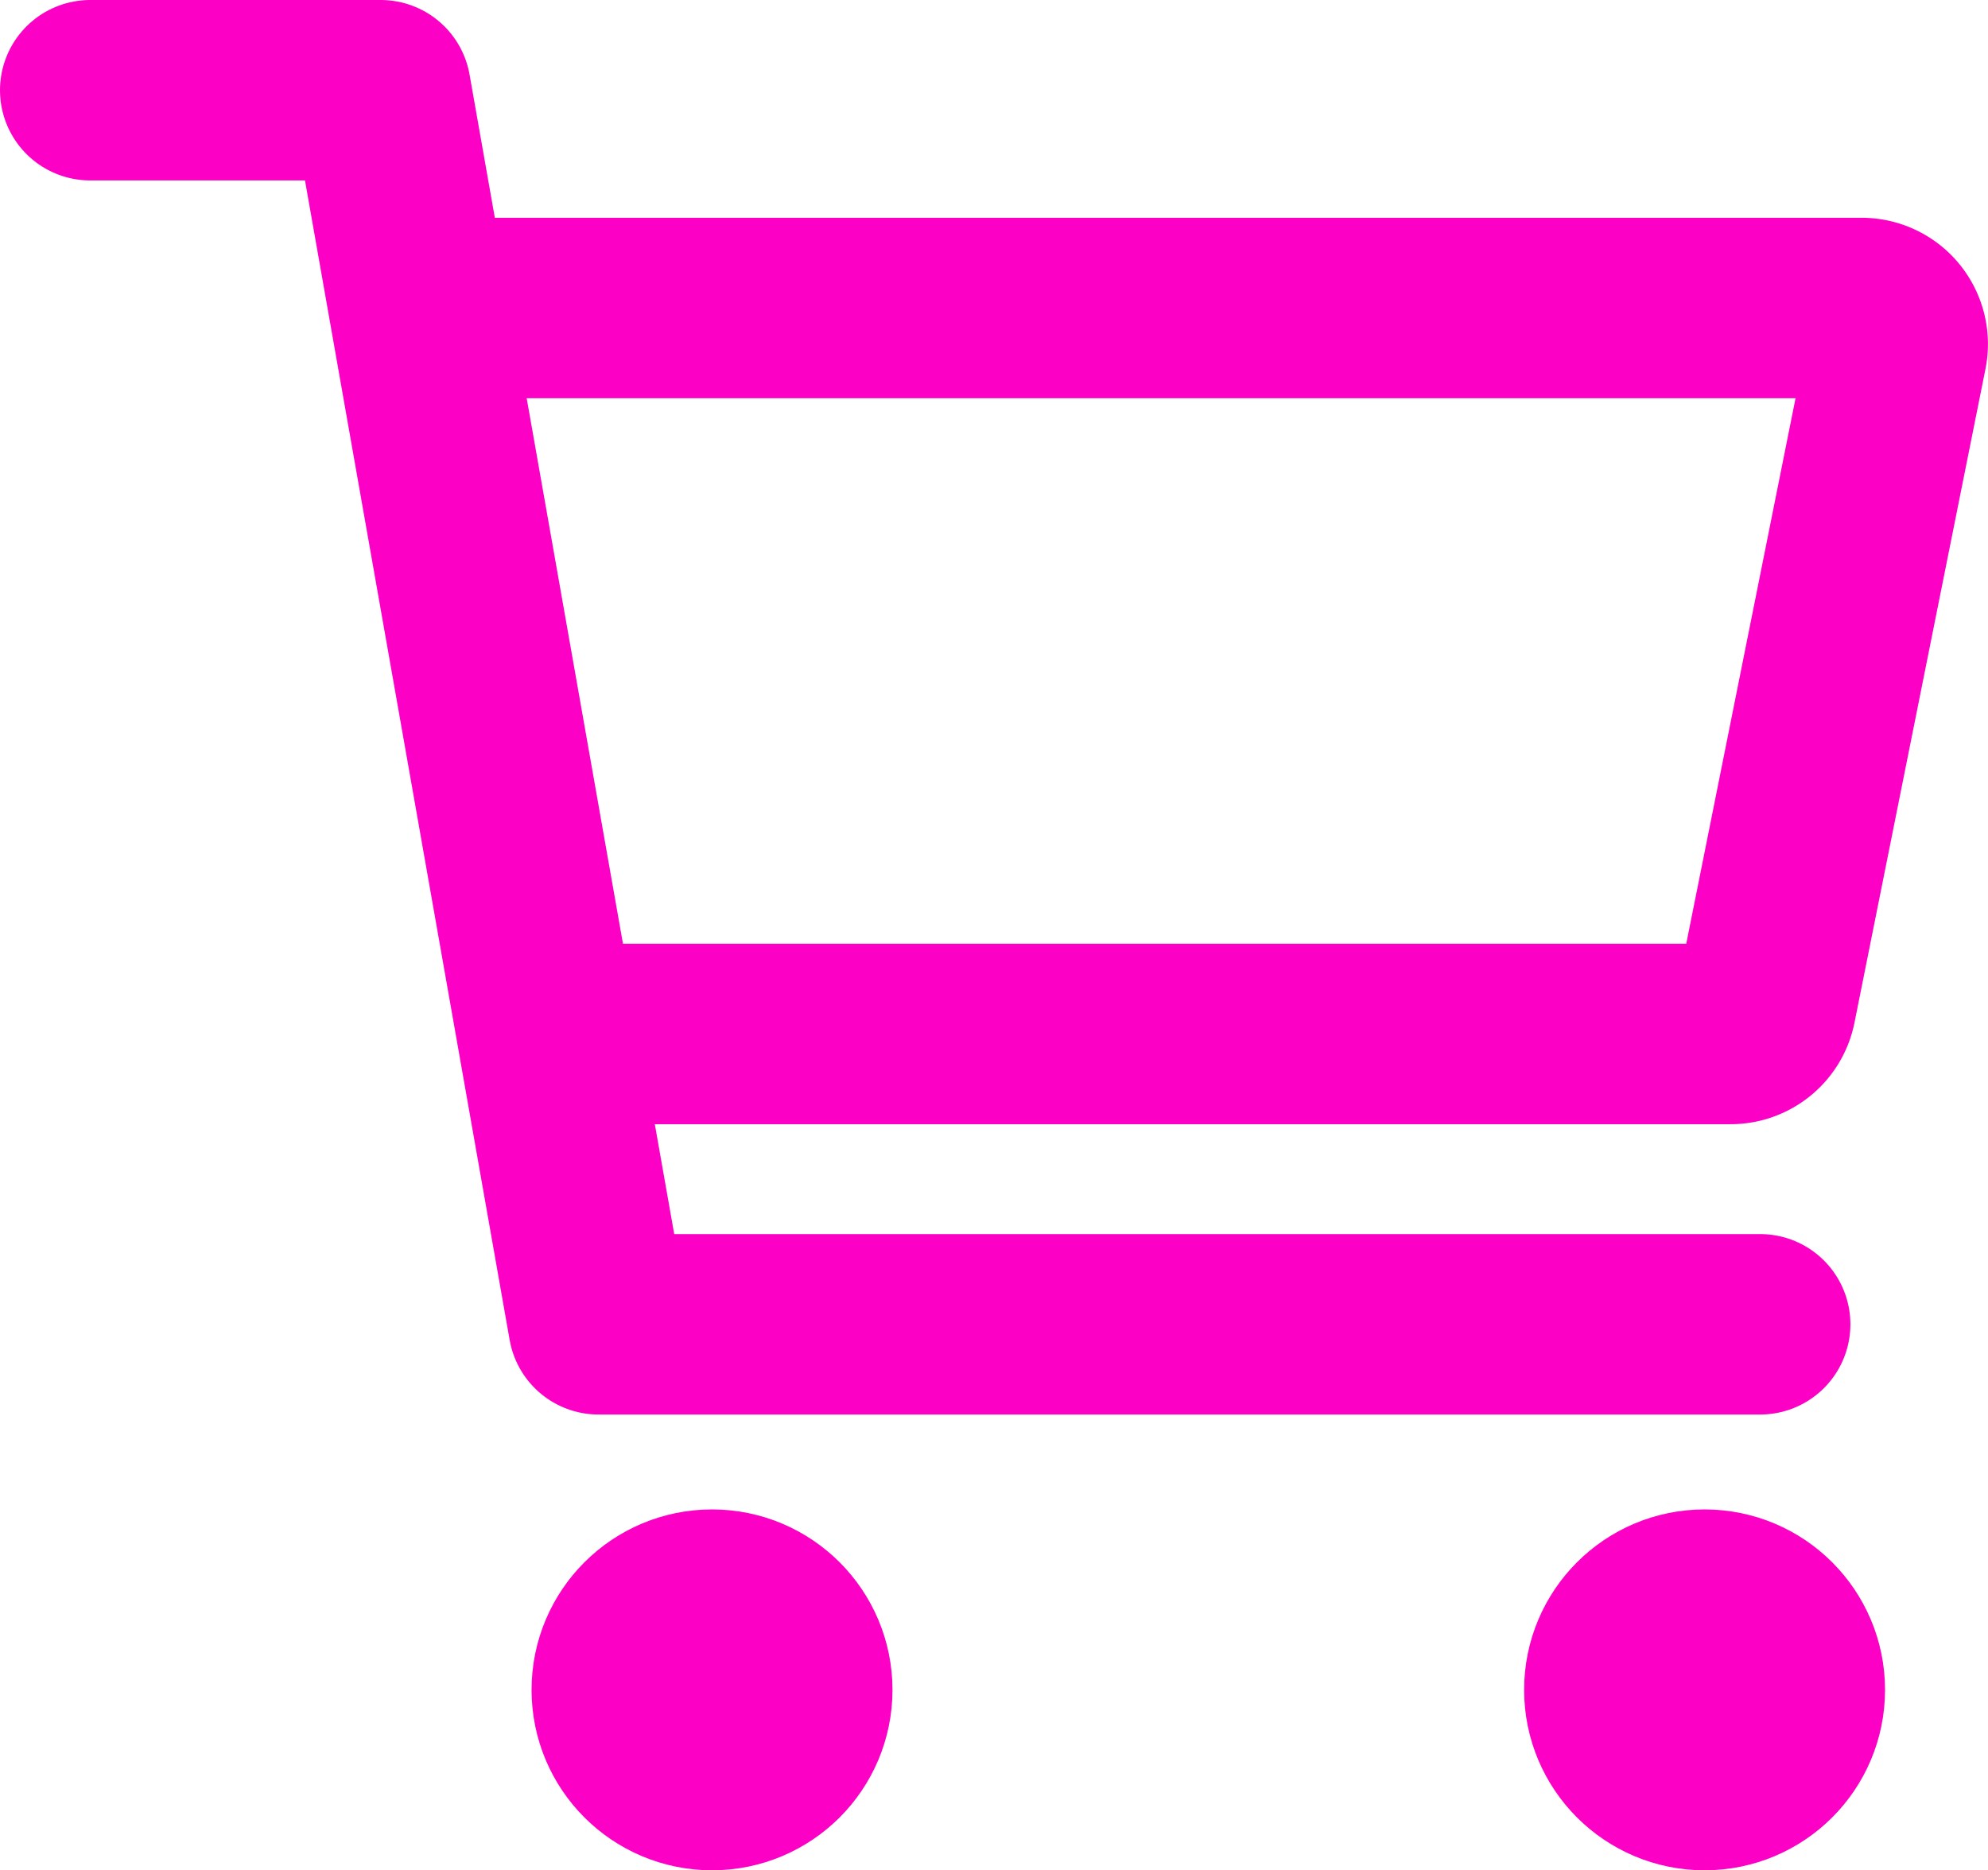 <svg xmlns="http://www.w3.org/2000/svg" width="22.032" height="20.731" viewBox="0 0 22.032 20.731">
  <g id="cart-outline" transform="translate(-47 -79)">
    <circle id="Ellipse_56" data-name="Ellipse 56" cx="1" cy="1" r="1" transform="translate(53.891 96.731)" stroke-width="2" stroke="#fc00c5" stroke-linecap="round" stroke-linejoin="round" fill="none"/>
    <circle id="Ellipse_57" data-name="Ellipse 57" cx="1" cy="1" r="1" transform="translate(64.891 96.731)" stroke-width="2" stroke="#fc00c5" stroke-linecap="round" stroke-linejoin="round" fill="none"/>
    <path id="Path_1217" data-name="Path 1217" d="M48,80h3.219l2.414,13.679H66.507" transform="translate(0 0)" fill="none" stroke="#fc00c5" stroke-linecap="round" stroke-linejoin="round" stroke-width="2"/>
    <path id="Path_1218" data-name="Path 1218" d="M129.609,136.047h12.545a.4.4,0,0,0,.395-.323L144,128.481A.4.4,0,0,0,143.6,128H128" transform="translate(-75.977 -45.586)" fill="none" stroke="#fc00c5" stroke-linecap="round" stroke-linejoin="round" stroke-width="2"/>
  </g>
</svg>
